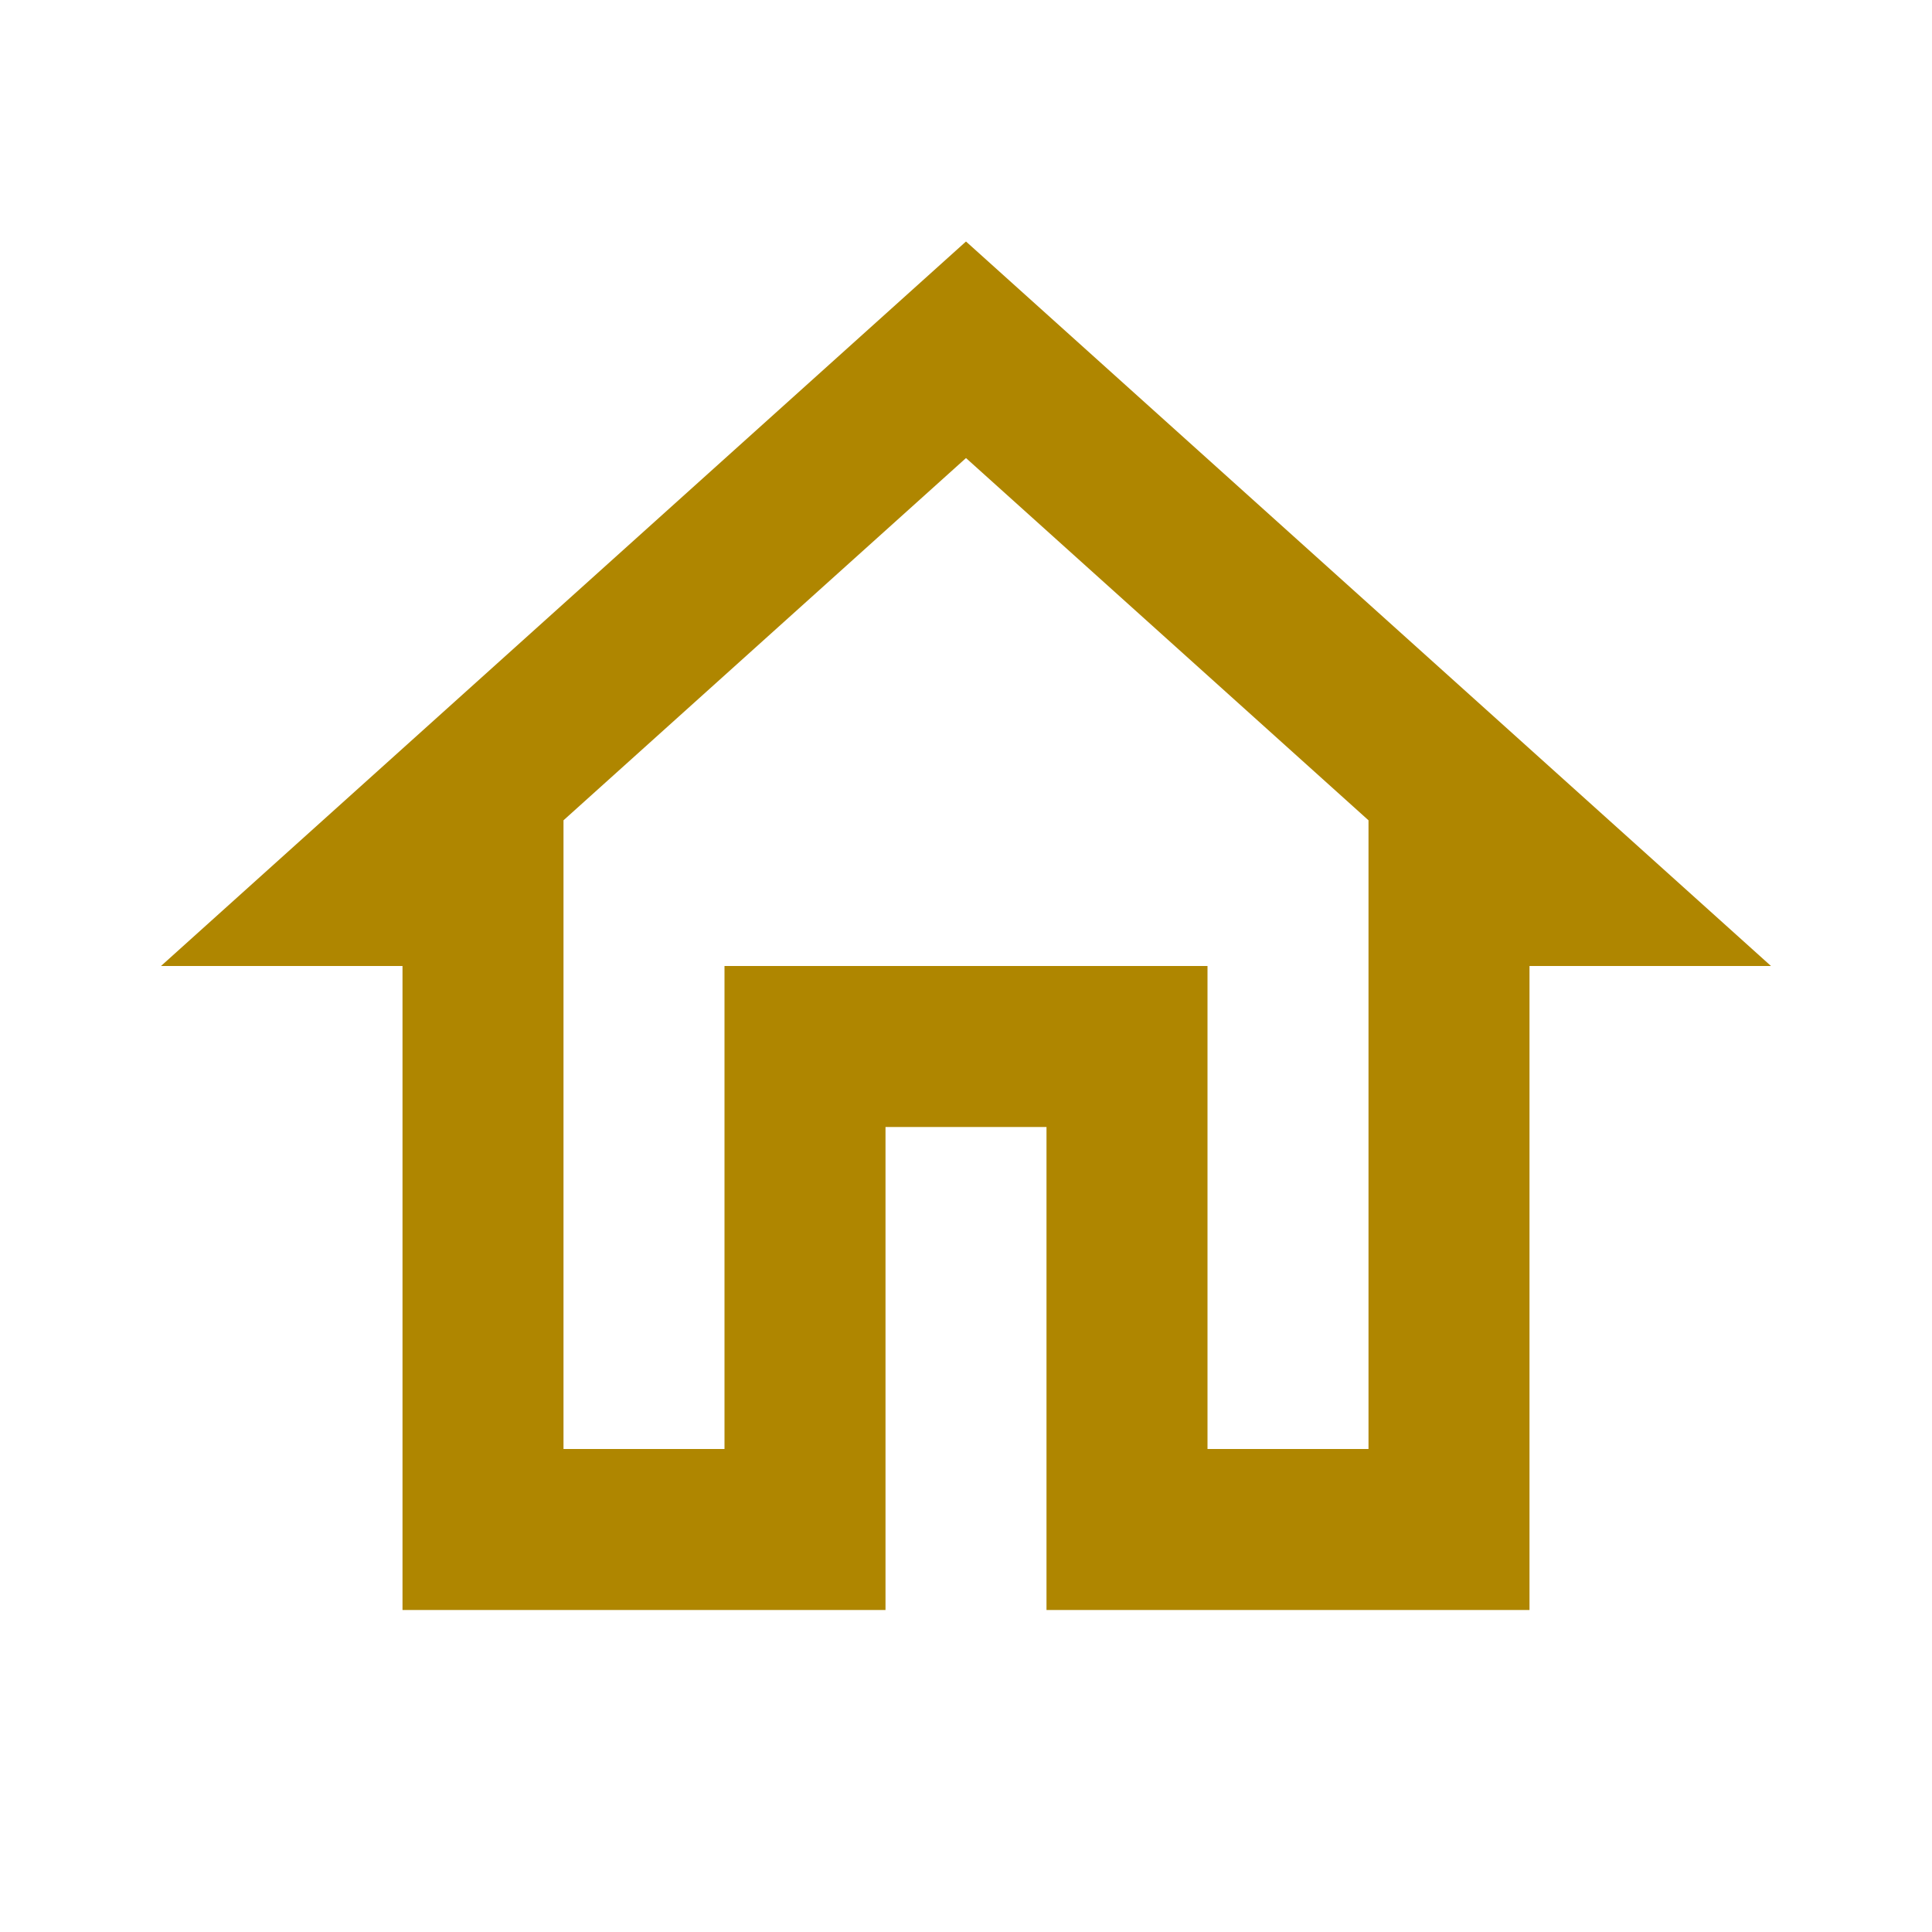 <svg xmlns="http://www.w3.org/2000/svg" height="24px" viewBox="0 0 24 24" width="24px" fill="#af8600"><path d="M0 0h24v24H0V0z" fill="none"/><path d="M12 5.69l5 4.5V18h-2v-6H9v6H7v-7.81l5-4.5M12 3L2 12h3v8h6v-6h2v6h6v-8h3L12 3z"/></svg>
